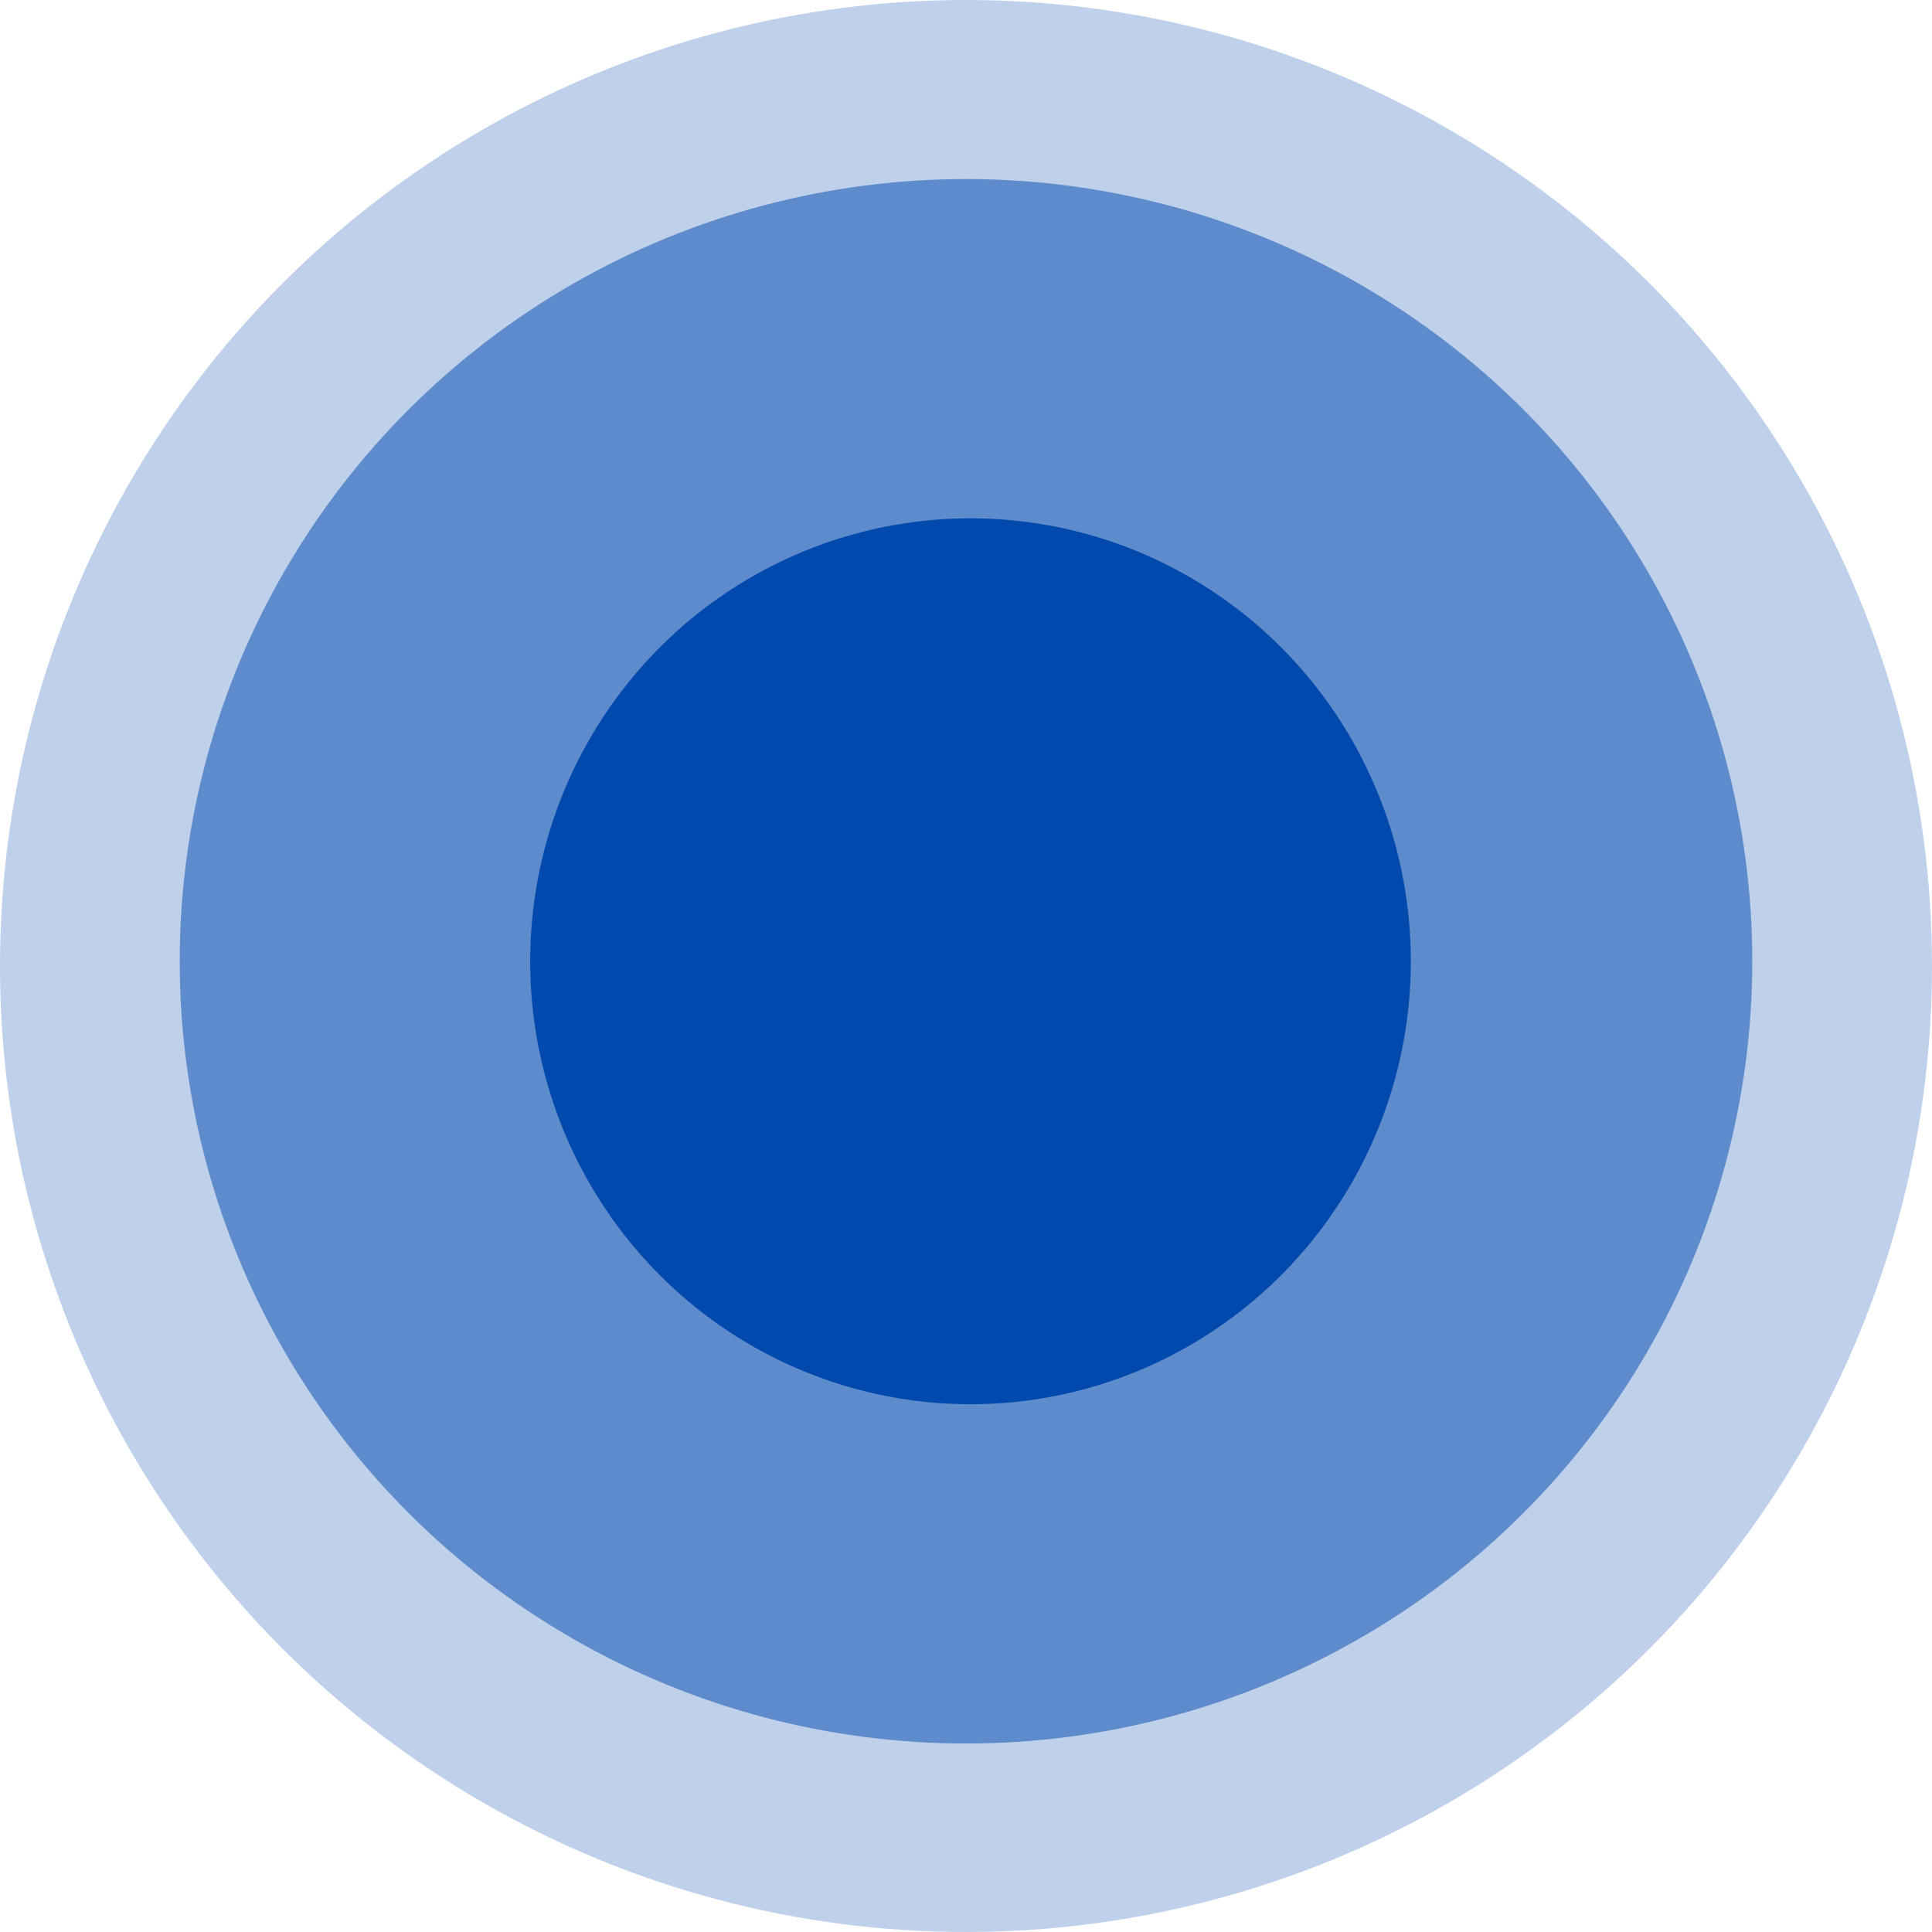 <svg width="150" height="150" viewBox="0 0 150 150" fill="none" xmlns="http://www.w3.org/2000/svg">
<ellipse cx="75" cy="74.634" rx="61.047" ry="60.732" fill="#0149AD" fill-opacity="0.51"/>
<circle cx="75" cy="75" r="75" fill="#0149AD" fill-opacity="0.25"/>
<ellipse cx="75.349" cy="74.634" rx="34.186" ry="34.39" fill="#0149AD"/>
</svg>
